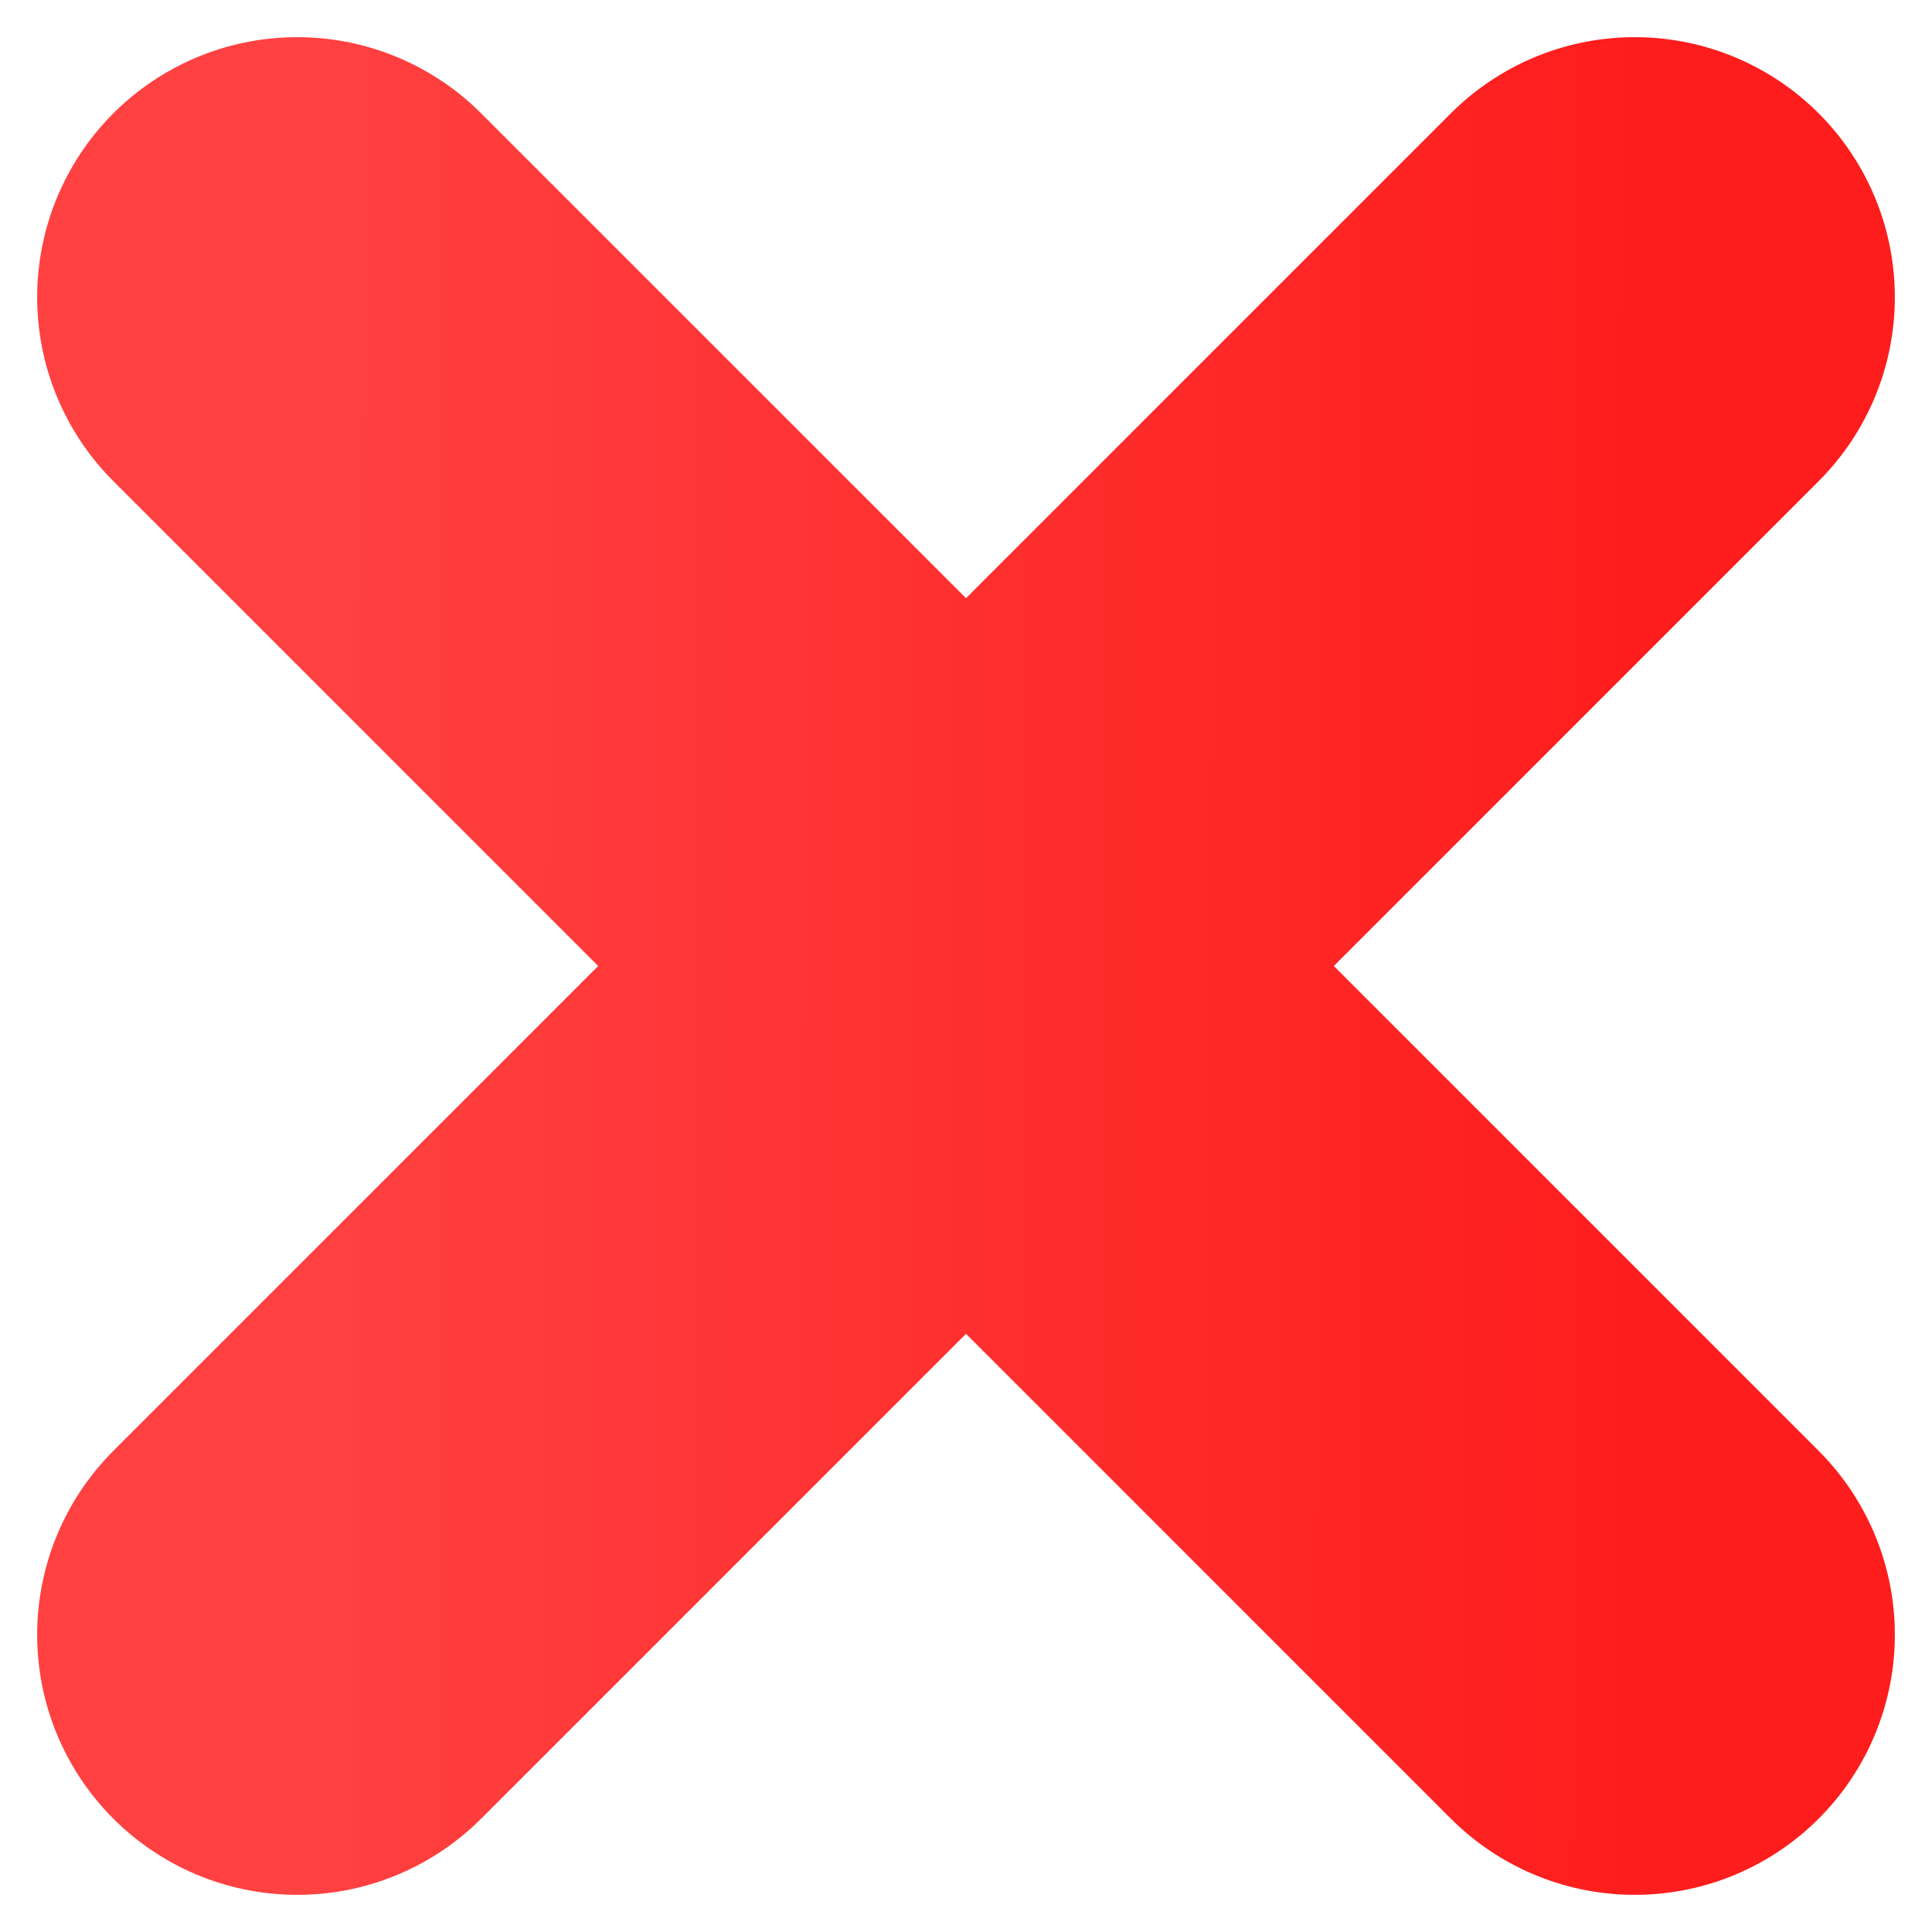 <svg width="26" height="26" viewBox="0 0 26 26" fill="none" xmlns="http://www.w3.org/2000/svg">
    <path d="M22 22L4 4" stroke="url(#paint0_linear)" stroke-width="7" stroke-linecap="round" stroke-linejoin="round"/>
    <path d="M4 22L22 4" stroke="url(#paint1_linear)" stroke-width="7" stroke-linecap="round" stroke-linejoin="round"/>
    <defs>
        <linearGradient id="paint0_linear" x1="22" y1="12.909" x2="4.134" y2="12.834" gradientUnits="userSpaceOnUse">
            <stop stop-color="#FE1D1D"/>
            <stop offset="1" stop-color="#FF4141"/>
        </linearGradient>
        <linearGradient id="paint1_linear" x1="22" y1="12.909" x2="4.134" y2="12.834" gradientUnits="userSpaceOnUse">
            <stop stop-color="#FE1D1D"/>
            <stop offset="1" stop-color="#FF4141"/>
        </linearGradient>
    </defs>
</svg>
